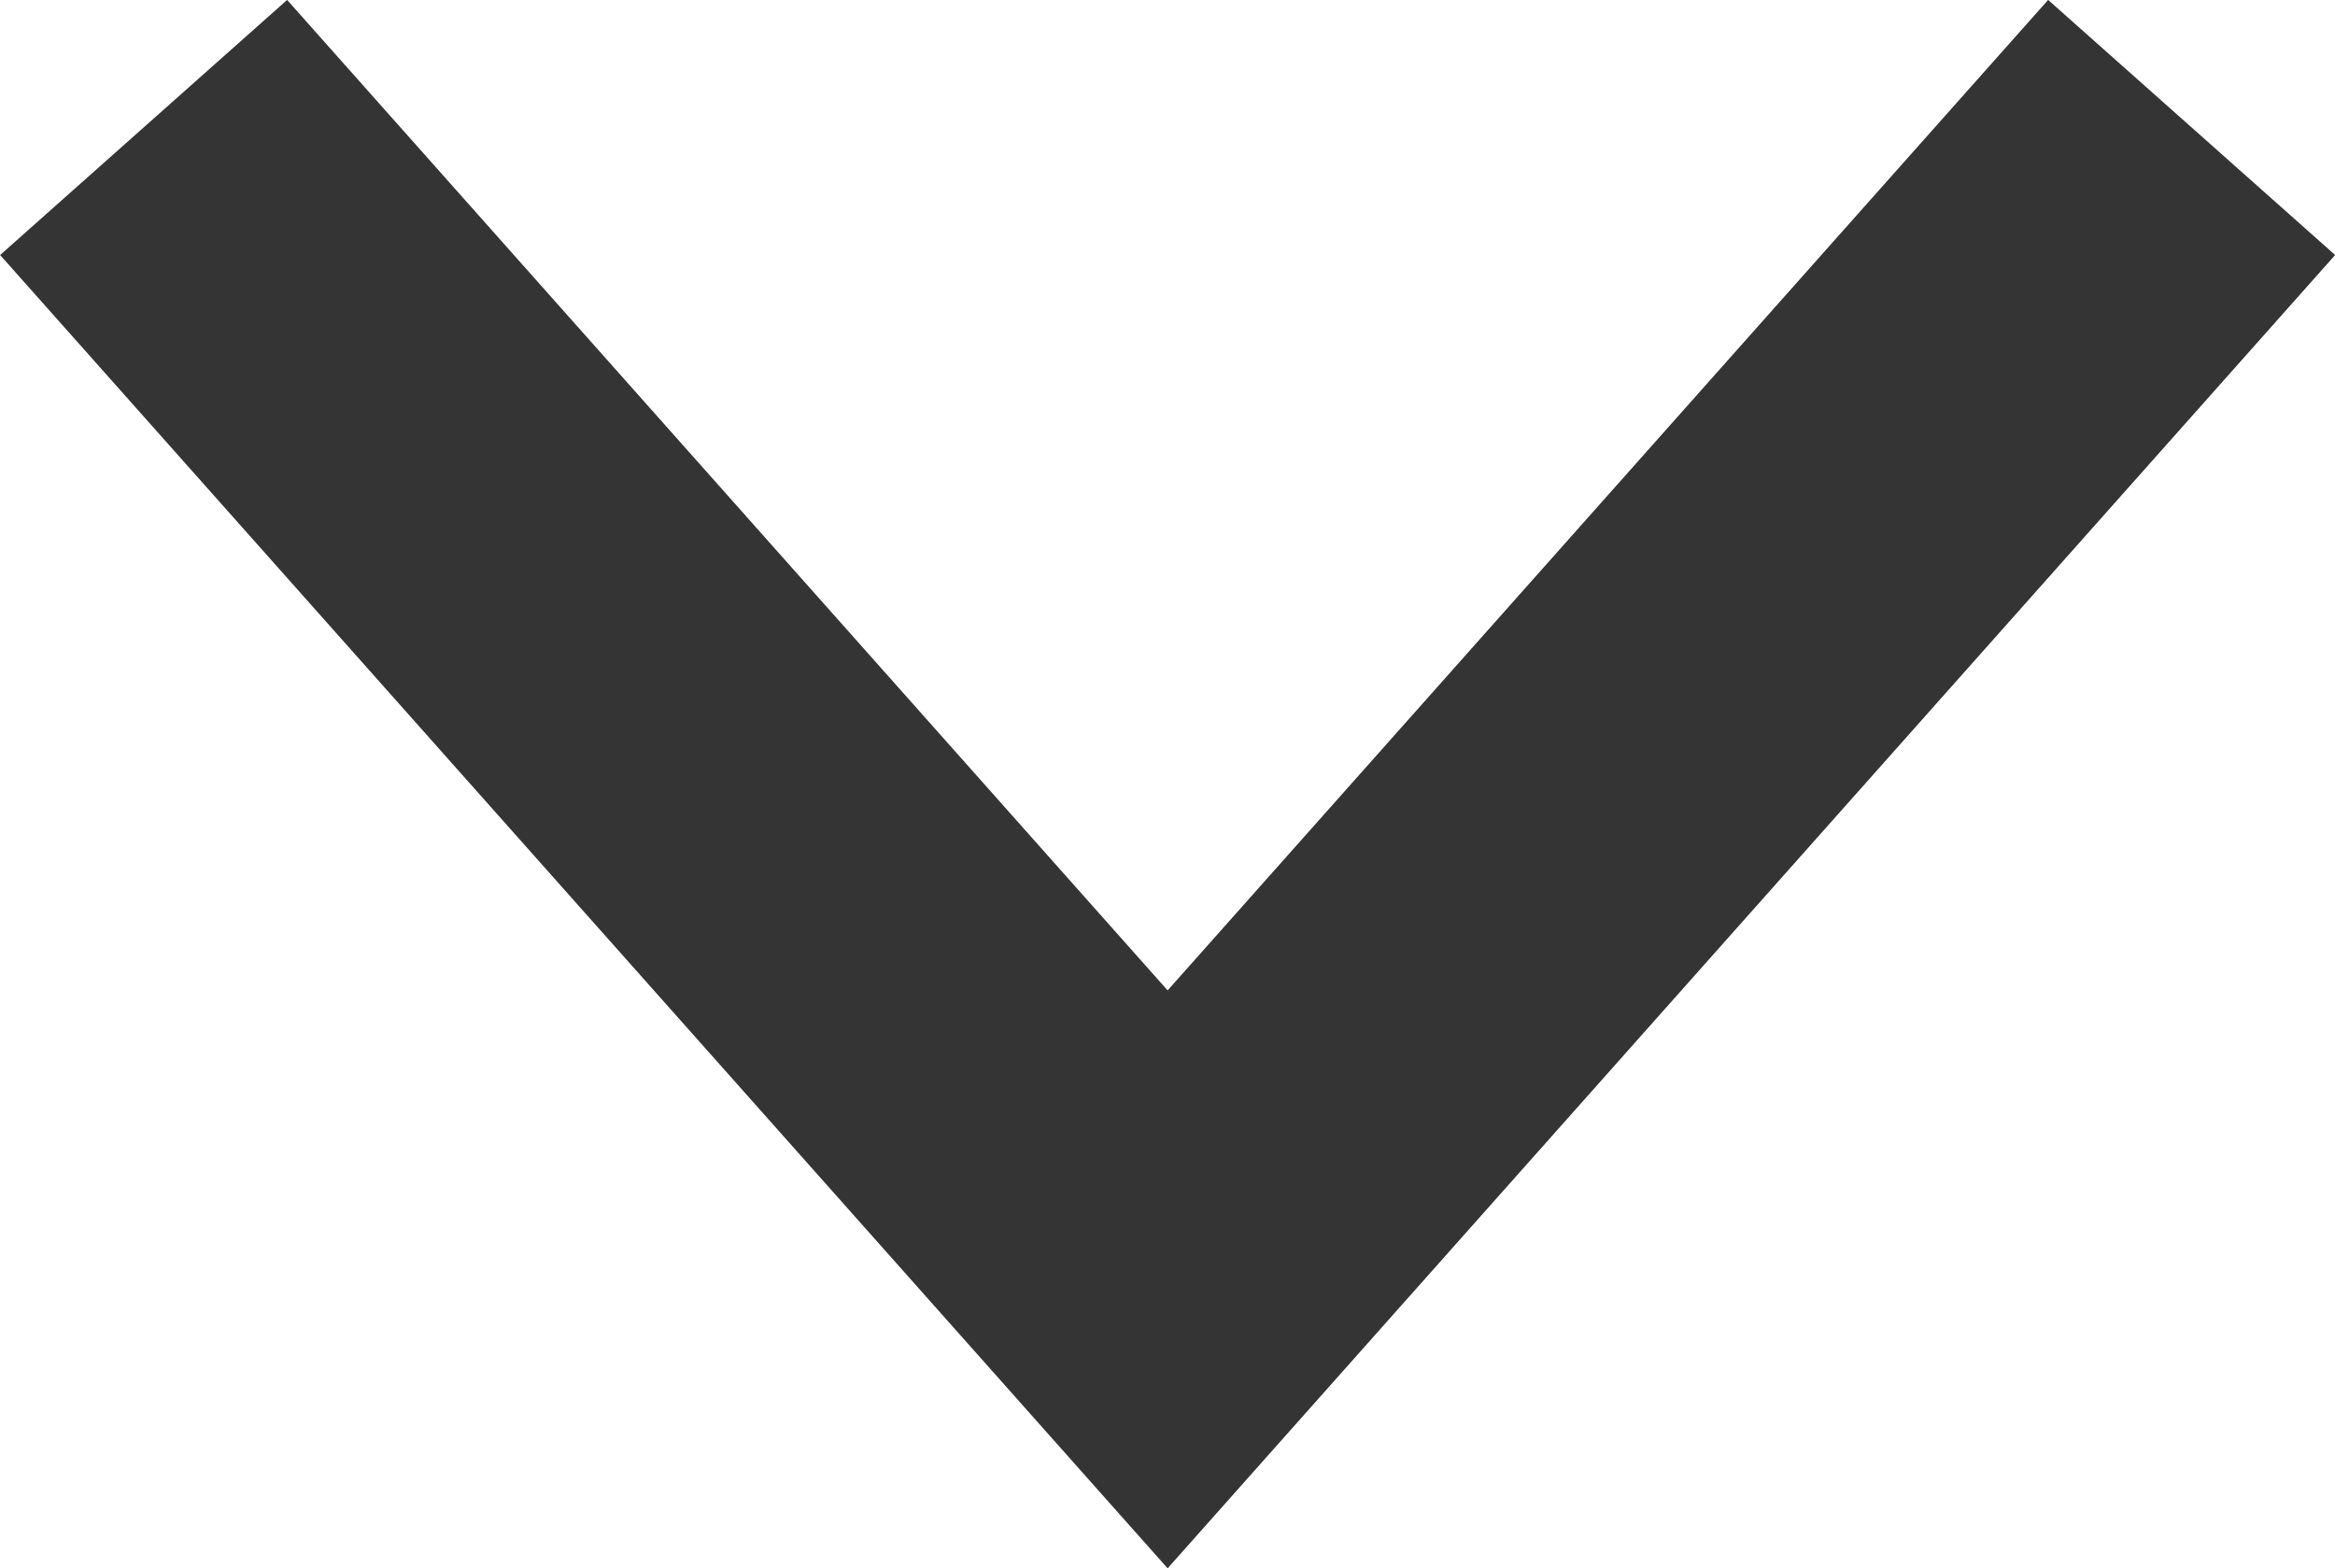 <svg xmlns="http://www.w3.org/2000/svg" width="9.121" height="6.127" viewBox="0 0 9.121 6.127">
    <path data-name="패스 23" d="m1179.749 213.594 4 4.5 4-4.5" transform="translate(-1179.188 -213.096)" style="fill:none;stroke:#343434;stroke-width:1.5px"/>
</svg>
